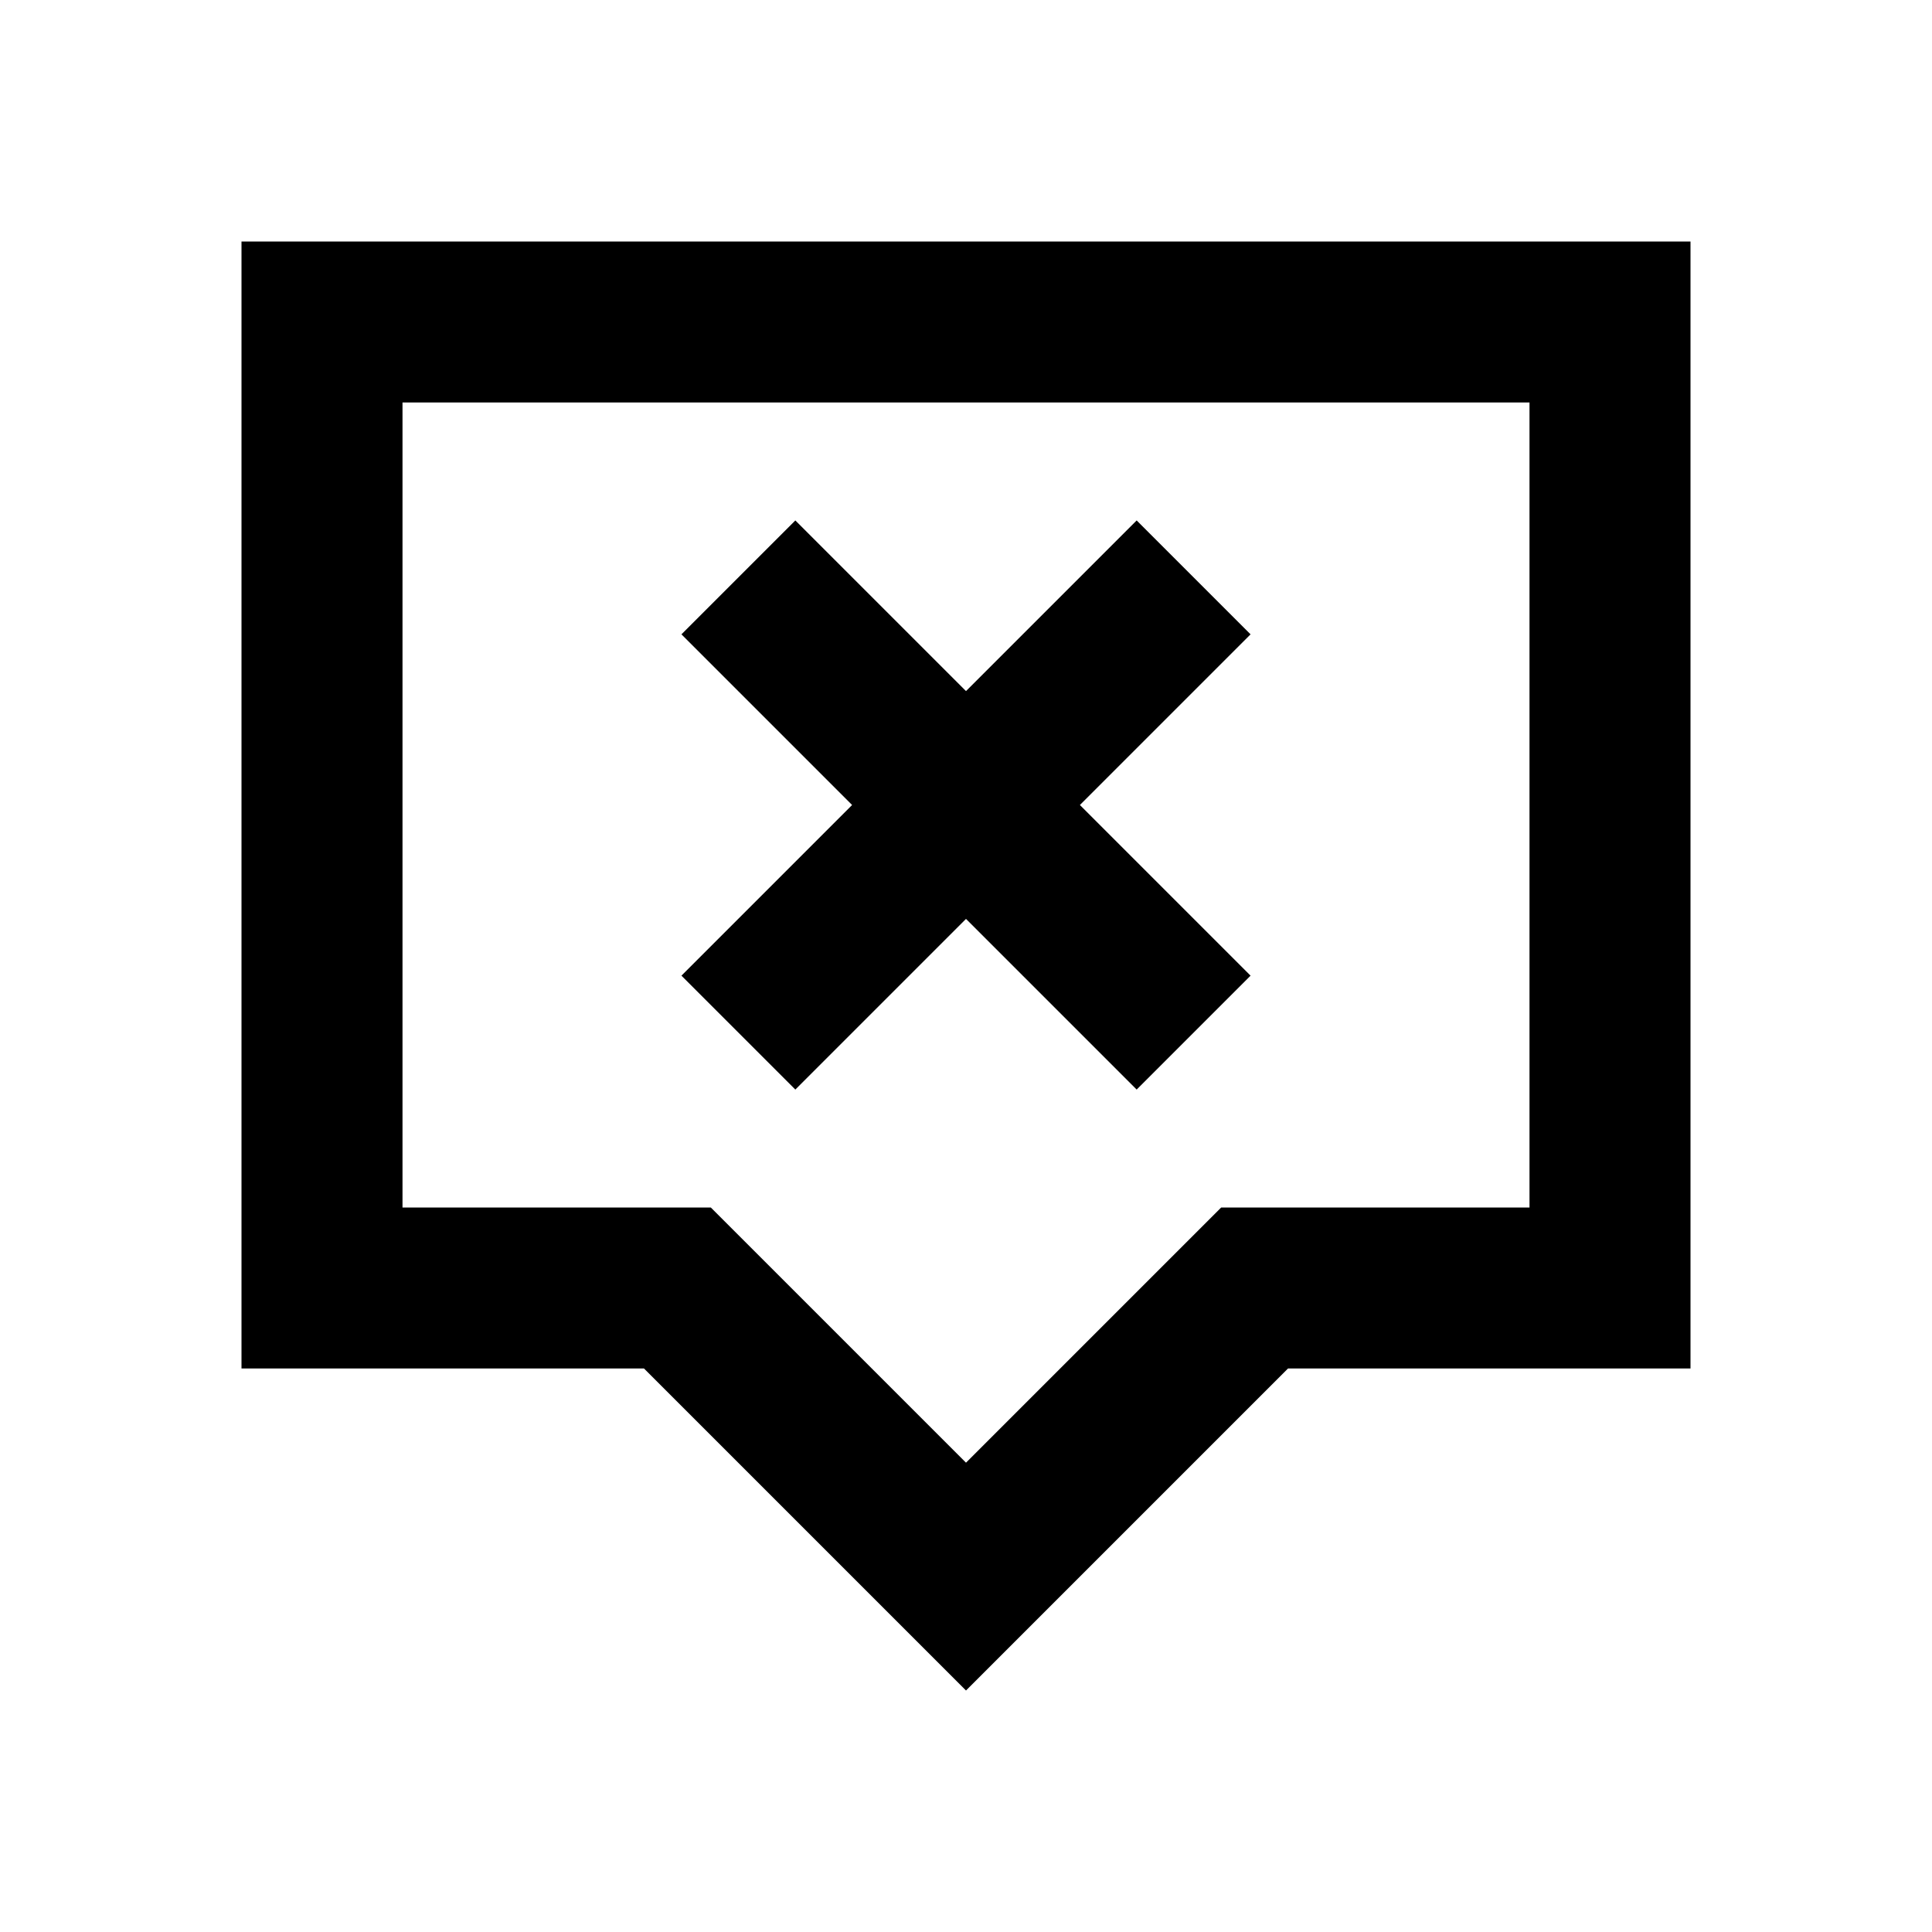 <svg xmlns="http://www.w3.org/2000/svg" viewBox="0 0 48 48"><path d="M26.83,20l4.24,4.24-2.83,2.83L24,22.83l-4.24,4.24-2.83-2.83L21.17,20l-4.24-4.24,2.83-2.83L24,17.17l4.24-4.24,2.83,2.83ZM42,6V34H32l-8,8-8-8H6V6ZM38,30V10H10V30h7.66L24,36.34,30.34,30Z"/><rect width="48" height="48" style="fill:none"/></svg>